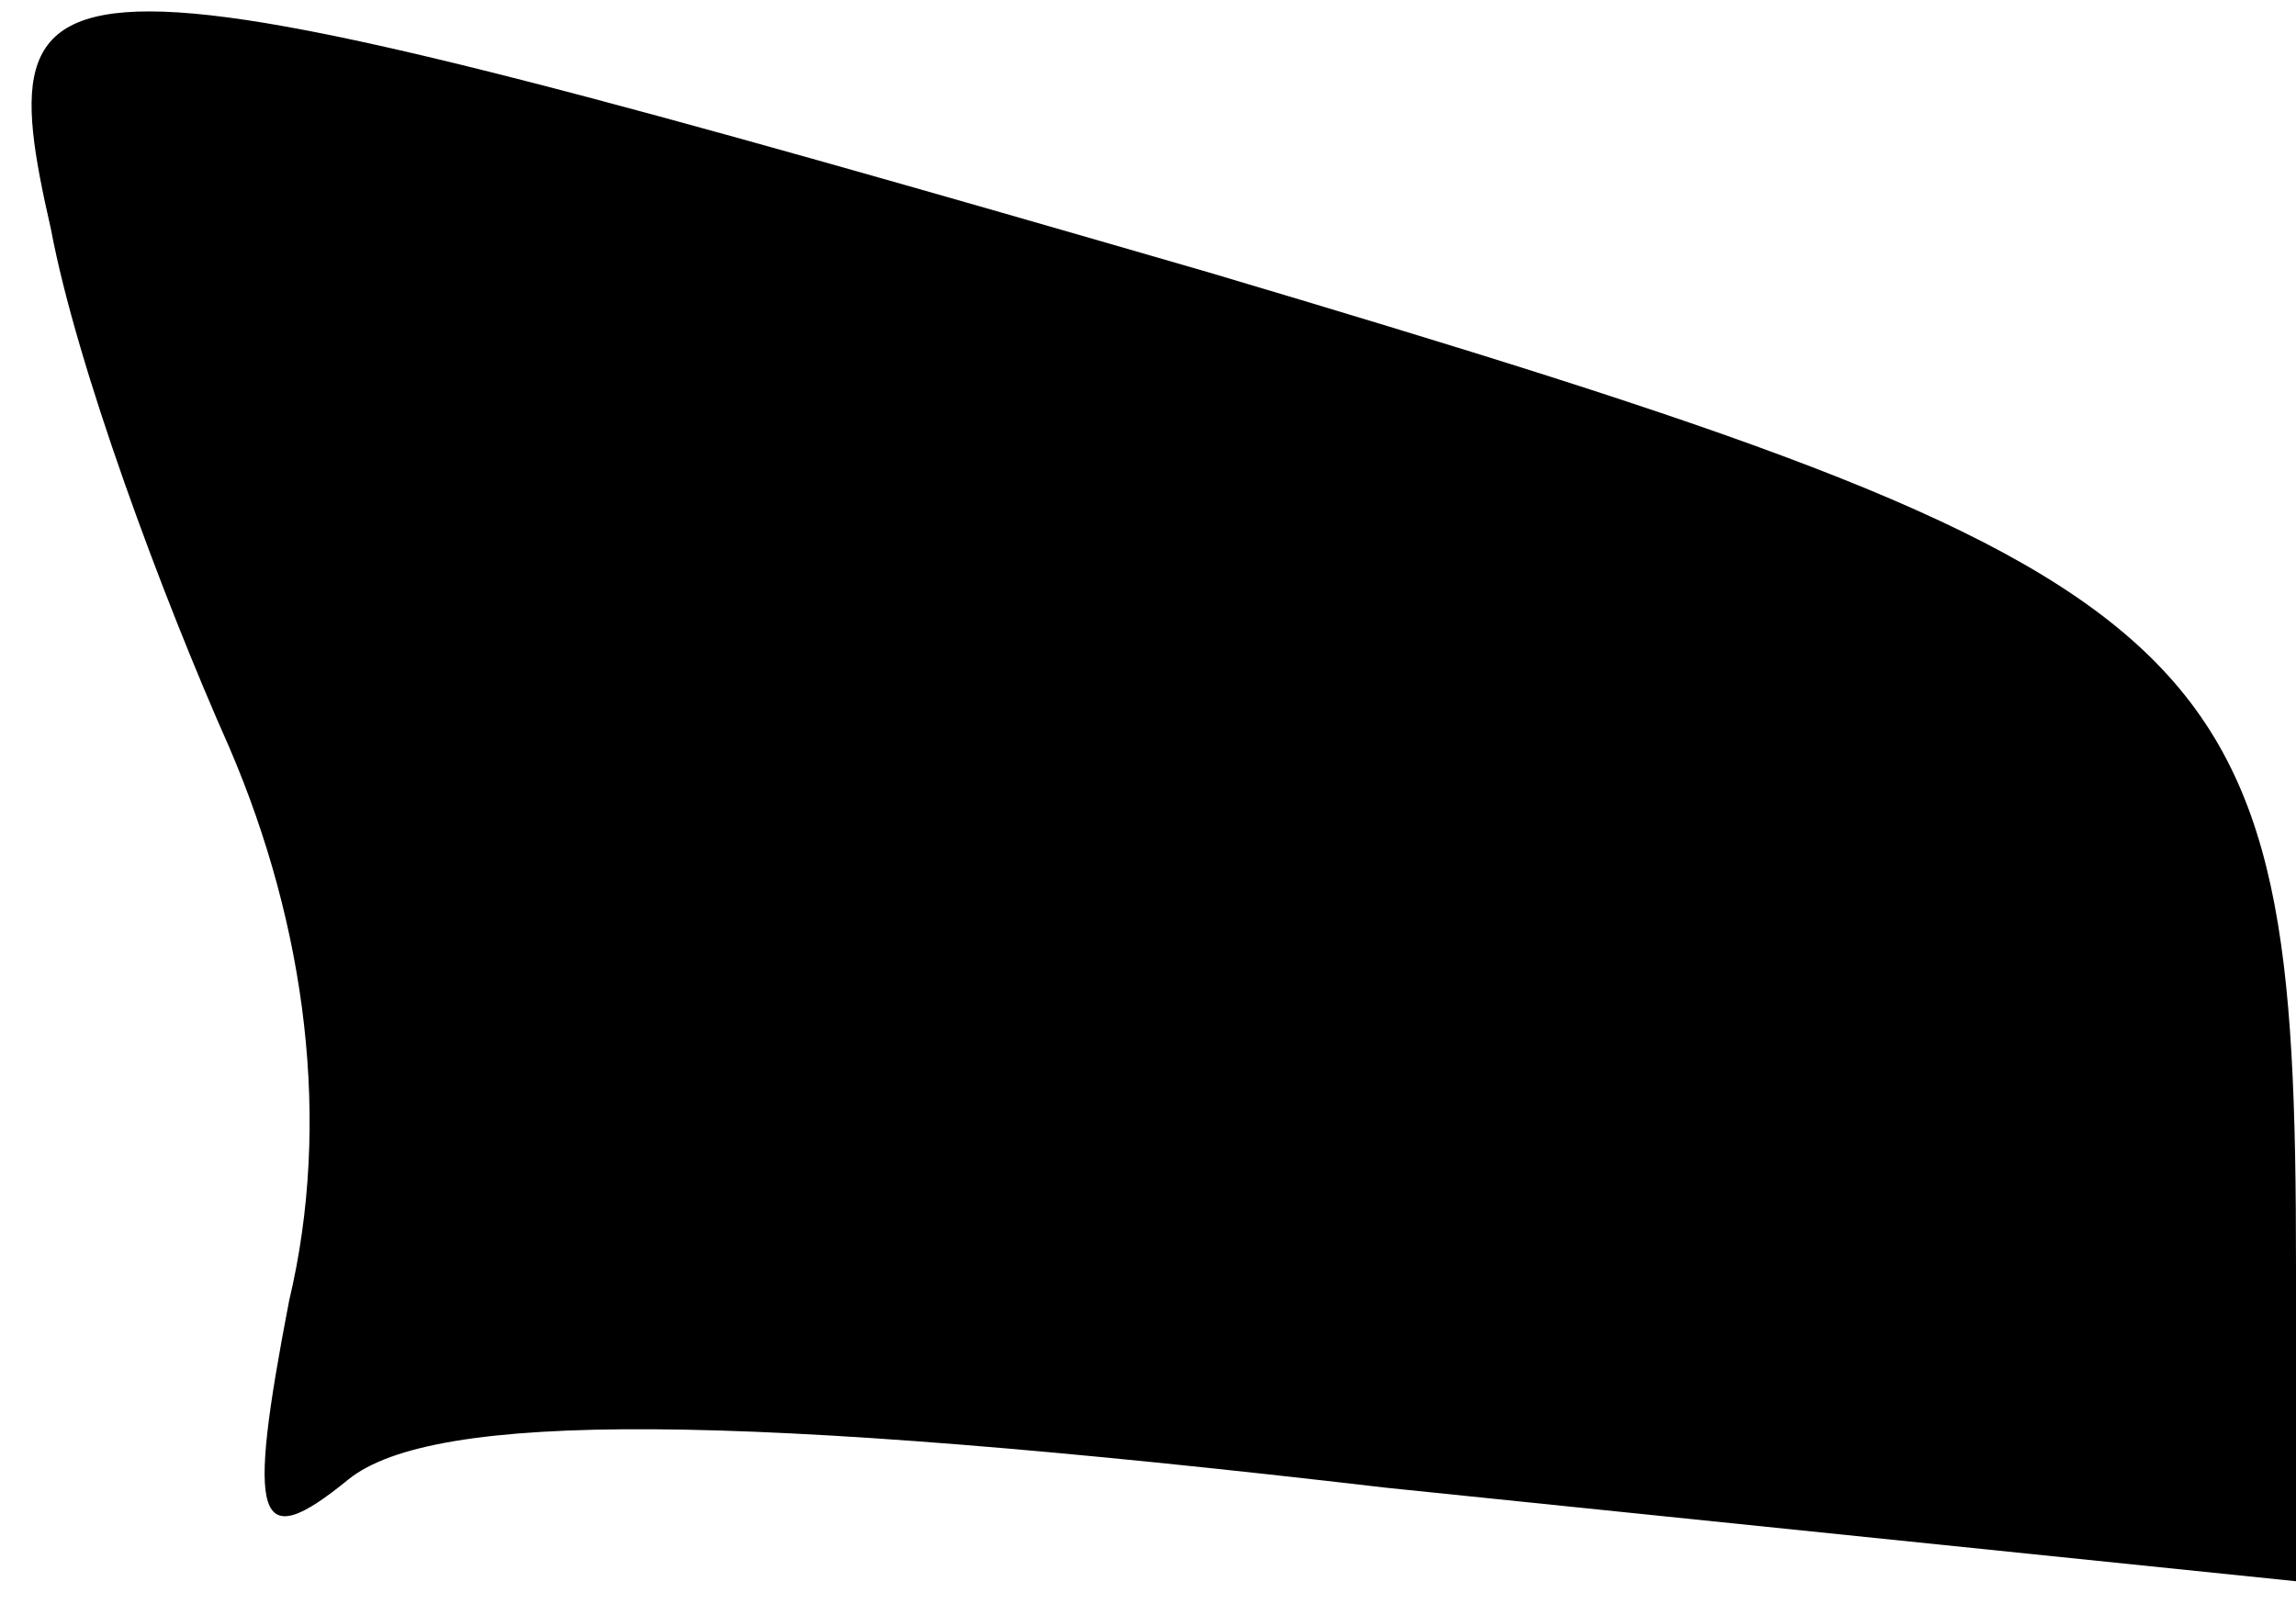 <?xml version="1.0" standalone="no"?>
<!DOCTYPE svg PUBLIC "-//W3C//DTD SVG 20010904//EN"
 "http://www.w3.org/TR/2001/REC-SVG-20010904/DTD/svg10.dtd">
<svg version="1.0" xmlns="http://www.w3.org/2000/svg"
 width="27pt" height="19pt" viewBox="0 0 27 19"
 preserveAspectRatio="xMidYMid meet">
<g transform="translate(0,19) scale(0.1,-0.1)"
fill="#000000" stroke="none">
<path fill="#000000" stroke="none" d="M6 163 c3 -16 13 -43 21 -61 9 -21 12
-44 7 -65 -5 -26 -4 -30 7 -21 10 8 45 8 122 -1 l107 -11 0 37 c0 75 -7 81
-128 117 -138 40 -144 40 -136 5z"/>
</g>
</svg>
